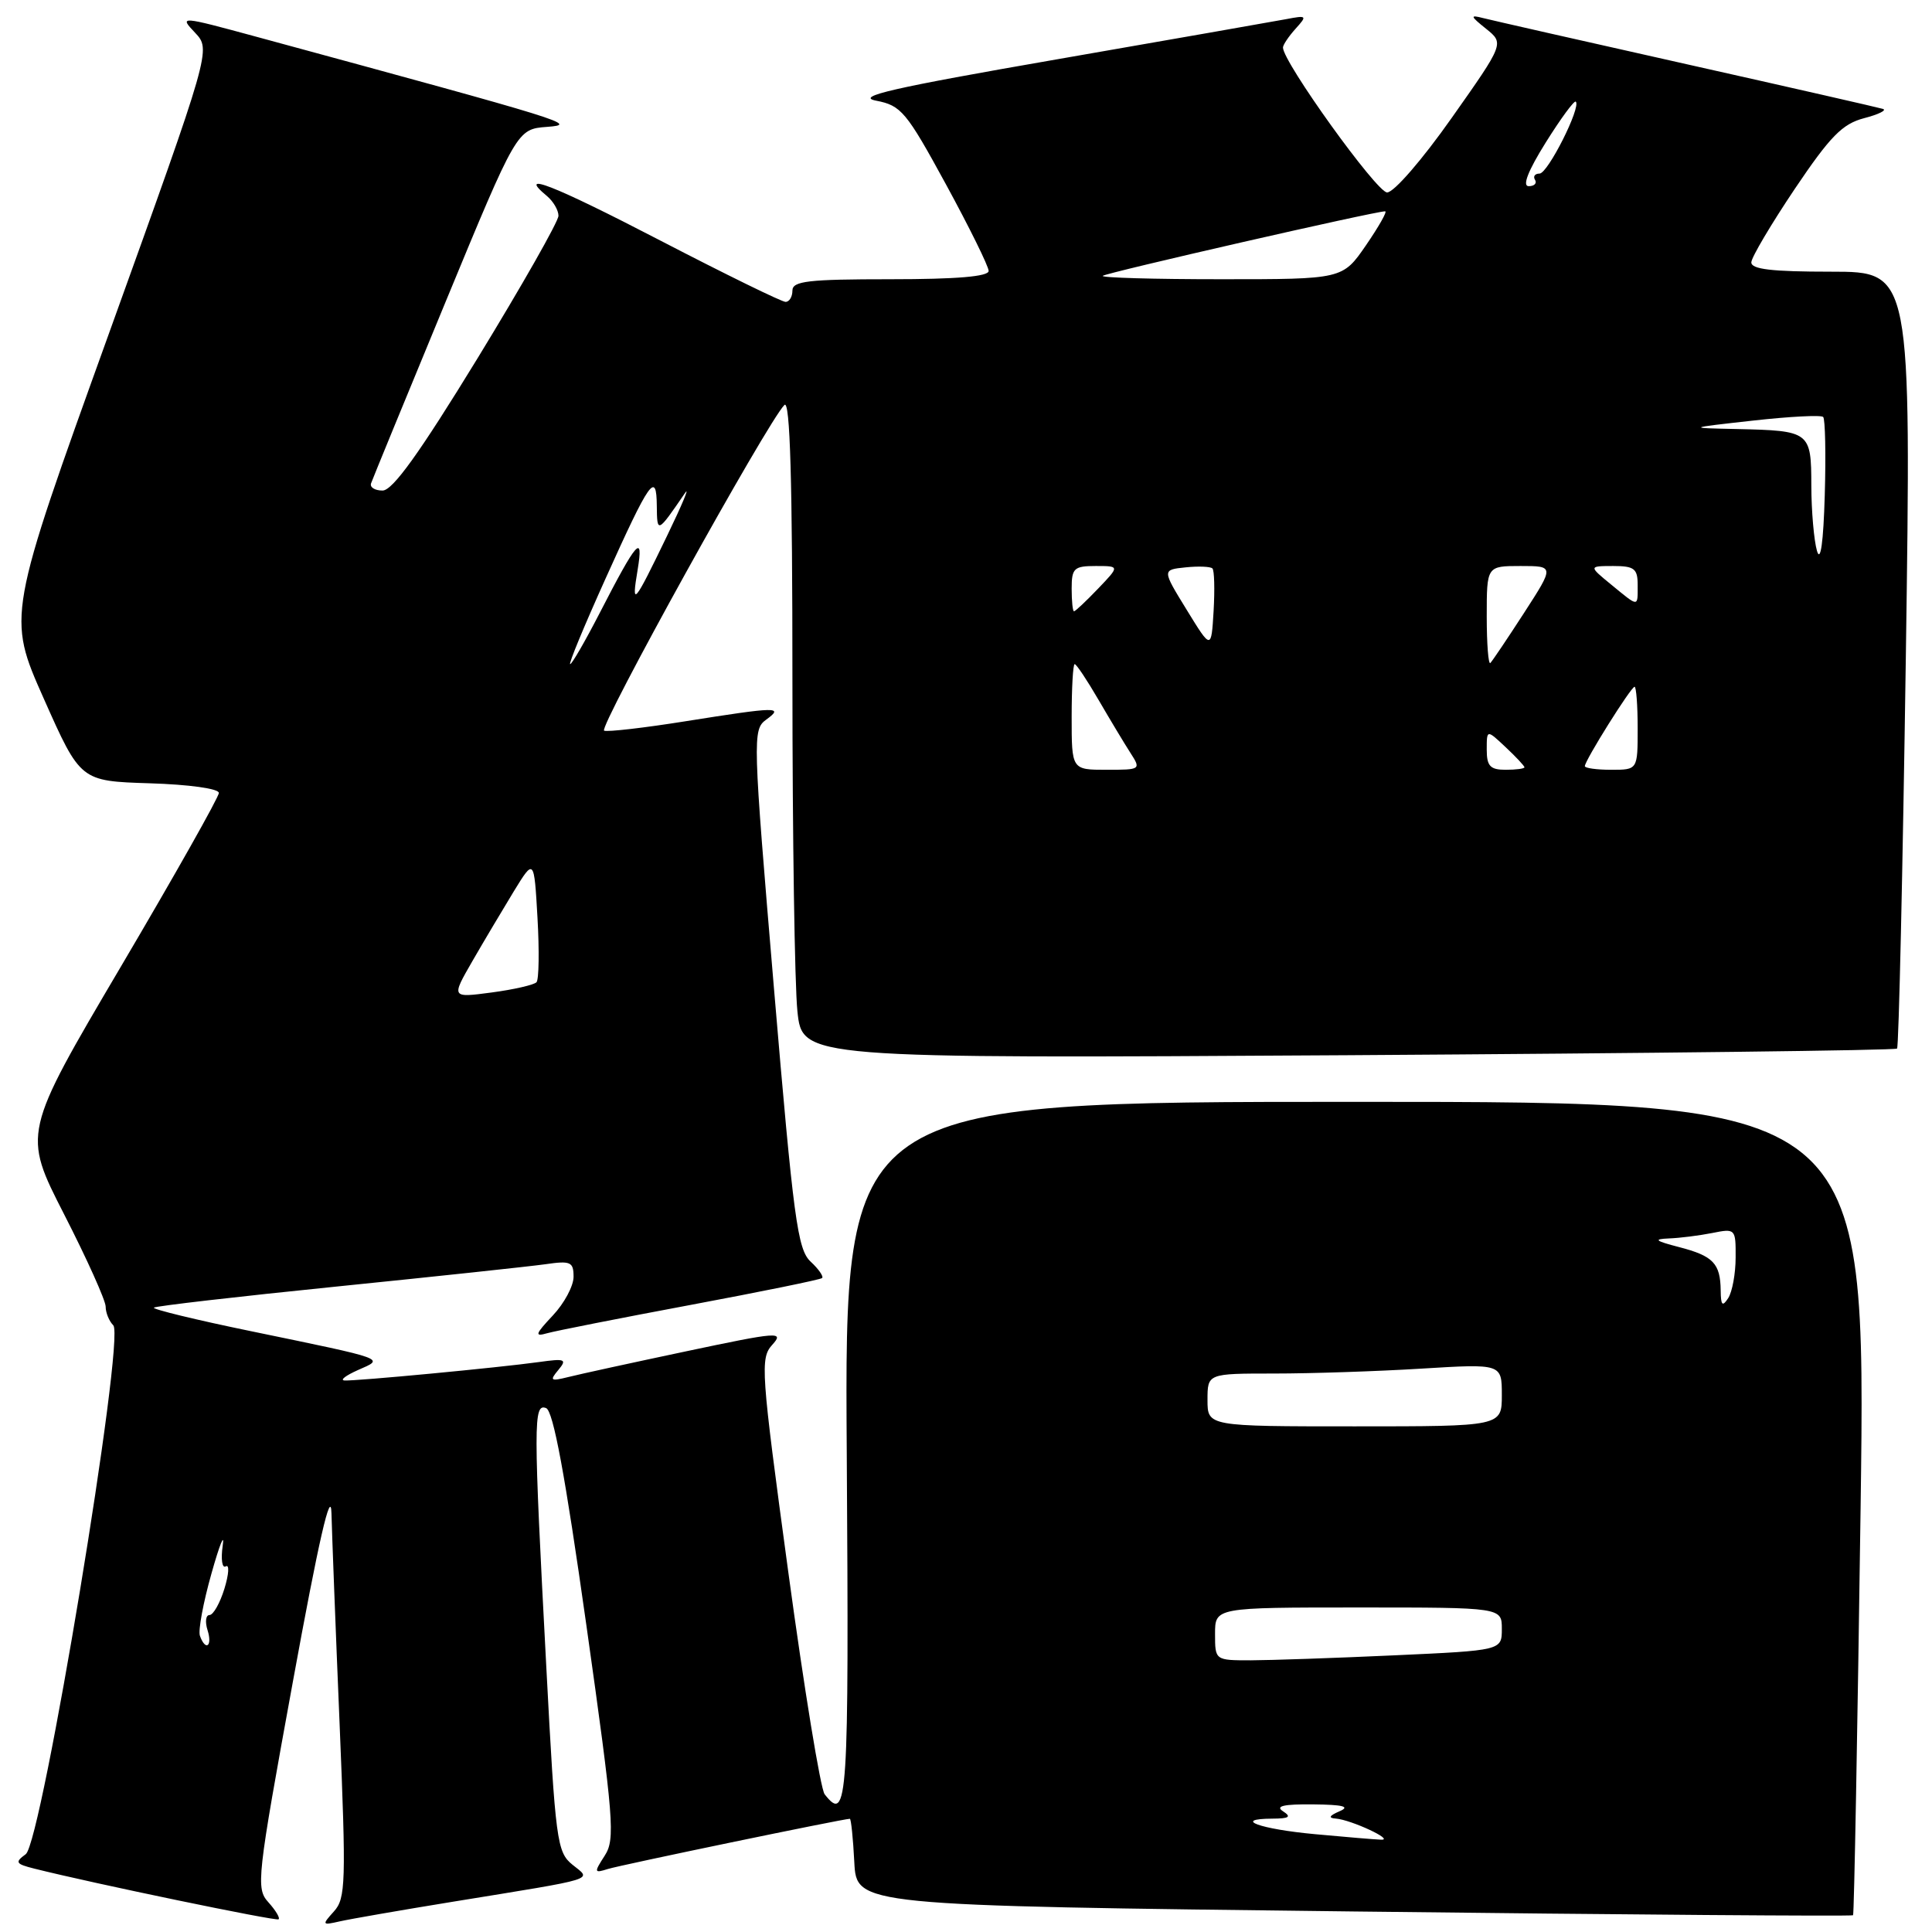 <?xml version="1.0" encoding="UTF-8" standalone="no"?>
<!DOCTYPE svg PUBLIC "-//W3C//DTD SVG 1.1//EN" "http://www.w3.org/Graphics/SVG/1.1/DTD/svg11.dtd" >
<svg xmlns="http://www.w3.org/2000/svg" xmlns:xlink="http://www.w3.org/1999/xlink" version="1.1" viewBox="0 0 256 256">
 <g >
 <path fill="currentColor"
d=" M 35.57 252.07 C 33.89 250.22 34.03 248.97 38.81 222.82 C 42.23 204.09 43.84 197.07 43.92 200.50 C 43.99 203.25 44.47 215.83 45.00 228.45 C 45.87 249.46 45.81 251.55 44.25 253.27 C 42.63 255.07 42.66 255.13 45.03 254.59 C 46.39 254.28 53.12 253.11 60.00 251.99 C 79.56 248.81 78.42 249.16 75.85 247.08 C 73.80 245.42 73.60 243.96 72.39 220.91 C 70.67 188.40 70.67 185.93 72.36 186.58 C 73.31 186.95 74.88 195.42 77.69 215.30 C 81.34 241.14 81.54 243.70 80.13 245.88 C 78.69 248.12 78.71 248.23 80.55 247.65 C 82.20 247.13 111.74 241.00 112.61 241.00 C 112.77 241.00 113.04 243.59 113.20 246.75 C 113.50 252.50 113.50 252.50 179.39 253.28 C 215.63 253.71 245.39 253.93 245.54 253.78 C 245.68 253.63 246.13 229.31 246.54 199.75 C 247.27 146.00 247.27 146.00 179.58 146.00 C 111.89 146.00 111.89 146.00 112.20 192.50 C 112.50 238.88 112.32 241.65 109.27 237.75 C 108.73 237.06 106.56 223.81 104.45 208.29 C 100.81 181.52 100.71 179.98 102.34 178.18 C 103.94 176.41 103.13 176.47 90.99 179.04 C 83.80 180.56 76.73 182.10 75.28 182.47 C 72.95 183.05 72.80 182.94 73.98 181.53 C 75.17 180.10 74.89 179.99 71.40 180.48 C 66.18 181.21 47.08 183.02 45.64 182.92 C 45.01 182.87 45.82 182.26 47.43 181.54 C 50.99 179.98 51.50 180.16 33.26 176.39 C 25.97 174.89 20.18 173.48 20.39 173.27 C 20.60 173.06 31.51 171.80 44.64 170.47 C 57.76 169.14 70.19 167.81 72.25 167.52 C 75.61 167.03 76.00 167.20 76.00 169.18 C 76.00 170.40 74.76 172.71 73.25 174.31 C 70.91 176.80 70.80 177.15 72.50 176.66 C 73.60 176.35 82.15 174.66 91.50 172.91 C 100.85 171.16 108.69 169.56 108.93 169.35 C 109.16 169.15 108.48 168.16 107.41 167.17 C 105.68 165.56 105.14 161.54 102.56 131.04 C 99.74 97.67 99.71 96.69 101.52 95.36 C 103.91 93.62 103.04 93.63 90.84 95.57 C 85.40 96.44 80.54 97.00 80.05 96.82 C 79.21 96.52 101.68 55.92 103.94 53.66 C 104.69 52.91 105.00 63.64 105.00 90.15 C 105.00 110.81 105.30 130.53 105.66 133.98 C 106.31 140.26 106.31 140.26 178.63 139.82 C 218.41 139.57 251.15 139.18 251.37 138.94 C 251.60 138.70 252.12 115.44 252.53 87.25 C 253.26 36.00 253.26 36.00 242.63 36.00 C 234.76 36.00 232.02 35.68 232.06 34.75 C 232.10 34.06 234.69 29.69 237.81 25.04 C 242.51 18.06 244.11 16.42 247.00 15.66 C 248.93 15.16 250.05 14.60 249.50 14.43 C 248.95 14.26 237.25 11.59 223.50 8.51 C 209.75 5.43 197.60 2.67 196.50 2.39 C 194.76 1.94 194.81 2.13 196.91 3.81 C 199.32 5.75 199.32 5.75 192.36 15.62 C 188.46 21.16 184.70 25.50 183.80 25.50 C 182.42 25.50 170.00 8.22 170.00 6.30 C 170.00 5.95 170.75 4.83 171.66 3.82 C 173.24 2.07 173.18 2.01 170.41 2.54 C 168.81 2.84 155.12 5.24 140.00 7.87 C 118.23 11.65 113.25 12.79 116.09 13.34 C 119.41 13.98 120.09 14.79 125.34 24.42 C 128.45 30.13 131.00 35.30 131.00 35.90 C 131.00 36.64 126.77 37.00 118.00 37.00 C 107.11 37.00 105.00 37.24 105.00 38.50 C 105.00 39.33 104.59 40.00 104.09 40.00 C 103.58 40.00 96.13 36.35 87.53 31.89 C 73.31 24.51 68.38 22.58 72.48 25.98 C 73.31 26.68 74.00 27.85 74.00 28.59 C 74.00 29.34 69.17 37.83 63.28 47.47 C 55.58 60.05 52.03 65.00 50.69 65.00 C 49.67 65.00 48.98 64.57 49.17 64.04 C 49.35 63.52 53.77 52.75 59.00 40.10 C 68.50 17.11 68.50 17.11 72.50 16.81 C 76.61 16.49 75.76 16.23 34.12 4.91 C 23.77 2.10 23.74 2.10 25.85 4.34 C 27.97 6.60 27.97 6.60 14.46 44.12 C 0.94 81.64 0.94 81.64 5.80 92.57 C 10.66 103.50 10.66 103.50 19.83 103.79 C 25.06 103.95 29.00 104.50 29.00 105.07 C 29.00 105.62 23.15 115.99 16.00 128.11 C 3.00 150.16 3.00 150.16 8.50 160.91 C 11.53 166.83 14.00 172.33 14.00 173.13 C 14.00 173.94 14.46 175.06 15.01 175.61 C 16.62 177.22 5.54 244.13 3.41 245.69 C 1.94 246.76 2.07 246.98 4.54 247.60 C 12.37 249.57 36.55 254.58 36.91 254.32 C 37.14 254.15 36.53 253.14 35.57 252.07 Z  M 174.27 243.04 C 166.96 242.37 163.21 241.01 168.58 240.98 C 170.83 240.97 171.16 240.75 170.00 240.00 C 168.94 239.31 170.10 239.05 174.00 239.09 C 177.99 239.13 178.95 239.38 177.50 240.00 C 176.13 240.59 175.97 240.90 177.00 240.97 C 179.04 241.13 184.88 243.85 183.00 243.77 C 182.18 243.74 178.25 243.41 174.27 243.04 Z  M 161.00 216.50 C 161.00 213.00 161.00 213.00 180.00 213.00 C 199.00 213.00 199.00 213.00 199.00 215.84 C 199.00 218.69 199.00 218.69 184.75 219.34 C 176.91 219.70 168.36 219.99 165.75 220.00 C 161.00 220.00 161.00 220.00 161.00 216.50 Z  M 26.49 216.75 C 26.24 216.06 26.93 212.35 28.02 208.50 C 29.10 204.65 29.78 202.98 29.51 204.80 C 29.25 206.61 29.43 207.85 29.92 207.55 C 30.41 207.25 30.33 208.57 29.74 210.50 C 29.15 212.42 28.26 214.00 27.76 214.00 C 27.27 214.00 27.15 214.90 27.50 216.00 C 28.18 218.14 27.24 218.84 26.49 216.75 Z  M 160.00 185.50 C 160.00 182.00 160.00 182.00 168.84 182.00 C 173.71 182.00 182.48 181.71 188.34 181.35 C 199.00 180.70 199.00 180.70 199.00 184.85 C 199.00 189.00 199.00 189.00 179.50 189.00 C 160.00 189.00 160.00 189.00 160.00 185.50 Z  M 228.00 171.00 C 227.96 167.41 227.01 166.42 222.50 165.25 C 219.30 164.42 219.03 164.19 221.12 164.10 C 222.57 164.05 225.16 163.72 226.88 163.38 C 229.95 162.76 230.00 162.82 229.98 166.62 C 229.98 168.76 229.53 171.18 229.00 172.00 C 228.23 173.19 228.02 172.98 228.00 171.00 Z  M 62.59 127.36 C 64.13 124.69 66.61 120.53 68.08 118.11 C 70.77 113.73 70.77 113.73 71.22 121.61 C 71.47 125.95 71.41 129.79 71.09 130.15 C 70.76 130.50 68.09 131.12 65.14 131.51 C 59.79 132.22 59.79 132.22 62.59 127.36 Z  M 142.00 95.00 C 142.00 91.15 142.18 88.00 142.40 88.00 C 142.63 88.00 144.05 90.14 145.57 92.75 C 147.09 95.36 148.98 98.51 149.78 99.75 C 151.21 101.97 151.16 102.00 146.62 102.00 C 142.00 102.00 142.00 102.00 142.00 95.00 Z  M 197.00 99.33 C 197.00 96.65 197.00 96.65 199.50 99.00 C 200.88 100.29 202.00 101.50 202.00 101.67 C 202.00 101.85 200.88 102.00 199.50 102.00 C 197.46 102.00 197.00 101.51 197.00 99.33 Z  M 210.00 101.52 C 210.00 100.77 216.12 91.00 216.59 91.00 C 216.81 91.00 217.00 93.47 217.00 96.50 C 217.00 102.00 217.00 102.00 213.50 102.00 C 211.57 102.00 210.00 101.78 210.00 101.52 Z  M 80.20 76.75 C 86.13 63.58 86.99 62.37 87.03 67.05 C 87.07 70.70 87.10 70.68 90.76 65.34 C 91.45 64.33 90.38 66.88 88.39 71.00 C 83.95 80.19 83.65 80.53 84.49 75.50 C 85.30 70.60 84.39 71.64 79.45 81.25 C 77.54 84.96 75.78 88.00 75.55 88.00 C 75.31 88.00 77.41 82.94 80.20 76.75 Z  M 197.00 81.67 C 197.00 75.00 197.00 75.00 201.48 75.00 C 205.96 75.00 205.96 75.00 201.96 81.19 C 199.76 84.59 197.74 87.59 197.48 87.85 C 197.22 88.12 197.00 85.33 197.00 81.67 Z  M 157.24 80.80 C 153.98 75.50 153.98 75.50 157.09 75.18 C 158.79 75.00 160.40 75.07 160.65 75.32 C 160.91 75.57 160.97 78.10 160.81 80.94 C 160.50 86.11 160.50 86.11 157.24 80.80 Z  M 142.00 78.00 C 142.00 75.29 142.31 75.00 145.19 75.00 C 148.37 75.00 148.37 75.00 145.50 78.00 C 143.92 79.65 142.49 81.00 142.31 81.00 C 142.14 81.00 142.00 79.65 142.00 78.00 Z  M 213.50 77.47 C 210.50 75.01 210.50 75.01 213.75 75.00 C 216.55 75.00 217.00 75.35 217.00 77.50 C 217.00 80.50 217.20 80.50 213.50 77.47 Z  M 240.76 73.00 C 240.36 71.62 240.02 67.74 240.01 64.36 C 240.00 57.18 239.85 57.07 230.17 56.85 C 223.50 56.71 223.50 56.71 232.29 55.73 C 237.13 55.19 241.31 54.97 241.58 55.25 C 241.85 55.52 241.95 60.19 241.79 65.62 C 241.61 71.87 241.23 74.58 240.76 73.00 Z  M 146.12 36.55 C 146.52 36.15 182.18 28.00 183.54 28.00 C 183.85 28.00 182.70 30.02 181.00 32.50 C 177.90 37.00 177.90 37.00 161.79 37.00 C 152.92 37.00 145.87 36.80 146.12 36.55 Z  M 204.82 18.88 C 206.81 15.70 208.60 13.26 208.80 13.47 C 209.53 14.19 205.09 23.00 204.00 23.00 C 203.38 23.00 203.11 23.38 203.40 23.83 C 203.68 24.29 203.30 24.67 202.56 24.67 C 201.68 24.67 202.47 22.64 204.82 18.88 Z "/>
</g>
</svg>